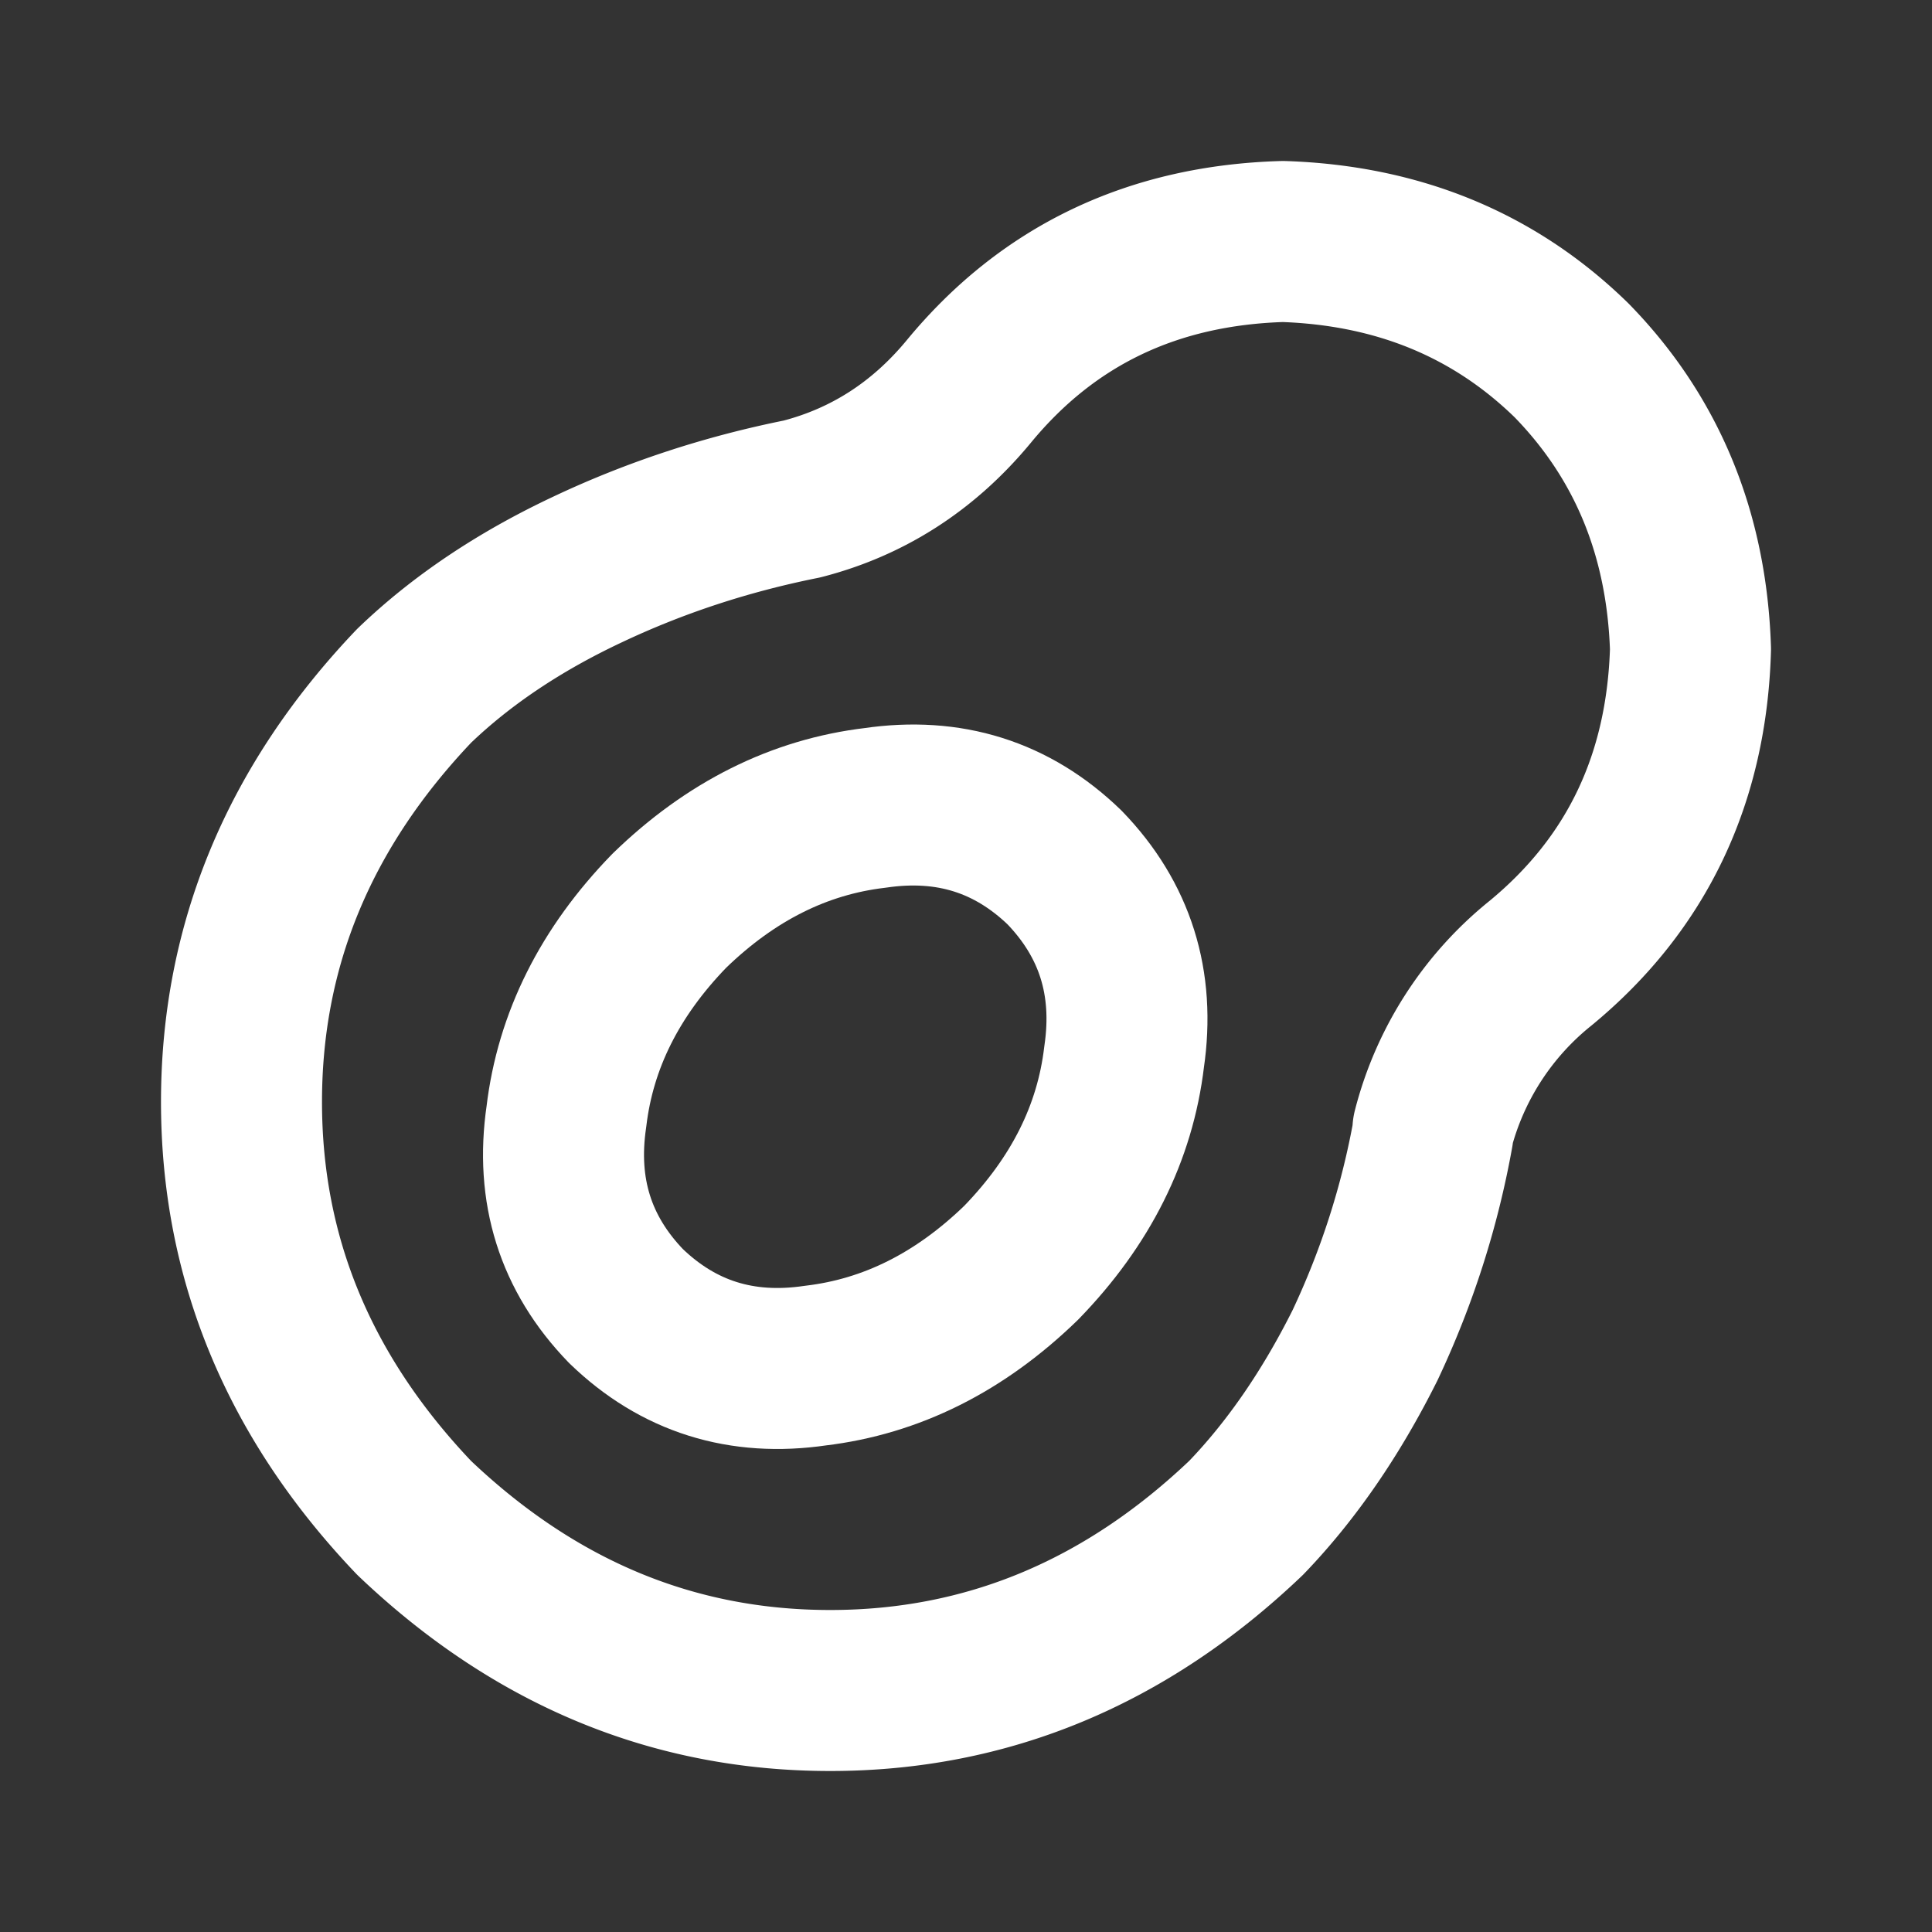 <!--
version: "2.46"
unicode: "fd8e"
-->
<svg
  xmlns="http://www.w3.org/2000/svg"
  width="24"
  height="24"
  viewBox="0 0 24 24"
  fill="none"
  stroke="white"
  stroke-width="2"
  stroke-linecap="round"
  stroke-linejoin="round"
>
  <rect x="0" y="0" width="24" height="24" fill="#333333" stroke="none"/>
  <path d="M17.8 14.04a3.905 3.905 0 0 1 1.337 -2.075c1.195 -.985 1.816 -2.285 1.863 -3.902c-.047 -1.43 -.54 -2.626 -1.477 -3.586c-.96 -.938 -2.156 -1.43 -3.585 -1.477c-1.618 .047 -2.918 .668 -3.903 1.863c-.562 .68 -1.254 1.125 -2.074 1.336c-.938 .188 -1.828 .48 -2.672 .88c-.844 .398 -1.559 .878 -2.144 1.44c-1.43 1.501 -2.145 3.224 -2.145 5.169c0 1.946 .715 3.668 2.145 5.168c1.5 1.429 3.222 2.144 5.168 2.144c1.945 0 3.667 -.715 5.167 -2.145c.563 -.585 1.055 -1.3 1.477 -2.144c.398 -.844 .68 -1.723 .844 -2.637v-.035z" />
  <path d="M10.87 10.036c-.942 .112 -1.794 .538 -2.556 1.278c-.74 .762 -1.166 1.614 -1.278 2.556c-.135 .92 .112 1.704 .74 2.354c.65 .628 1.435 .875 2.354 .74c.942 -.112 1.794 -.538 2.556 -1.278c.74 -.762 1.166 -1.614 1.278 -2.556c.135 -.92 -.112 -1.704 -.74 -2.354c-.65 -.628 -1.435 -.875 -2.354 -.74z" />
</svg>
